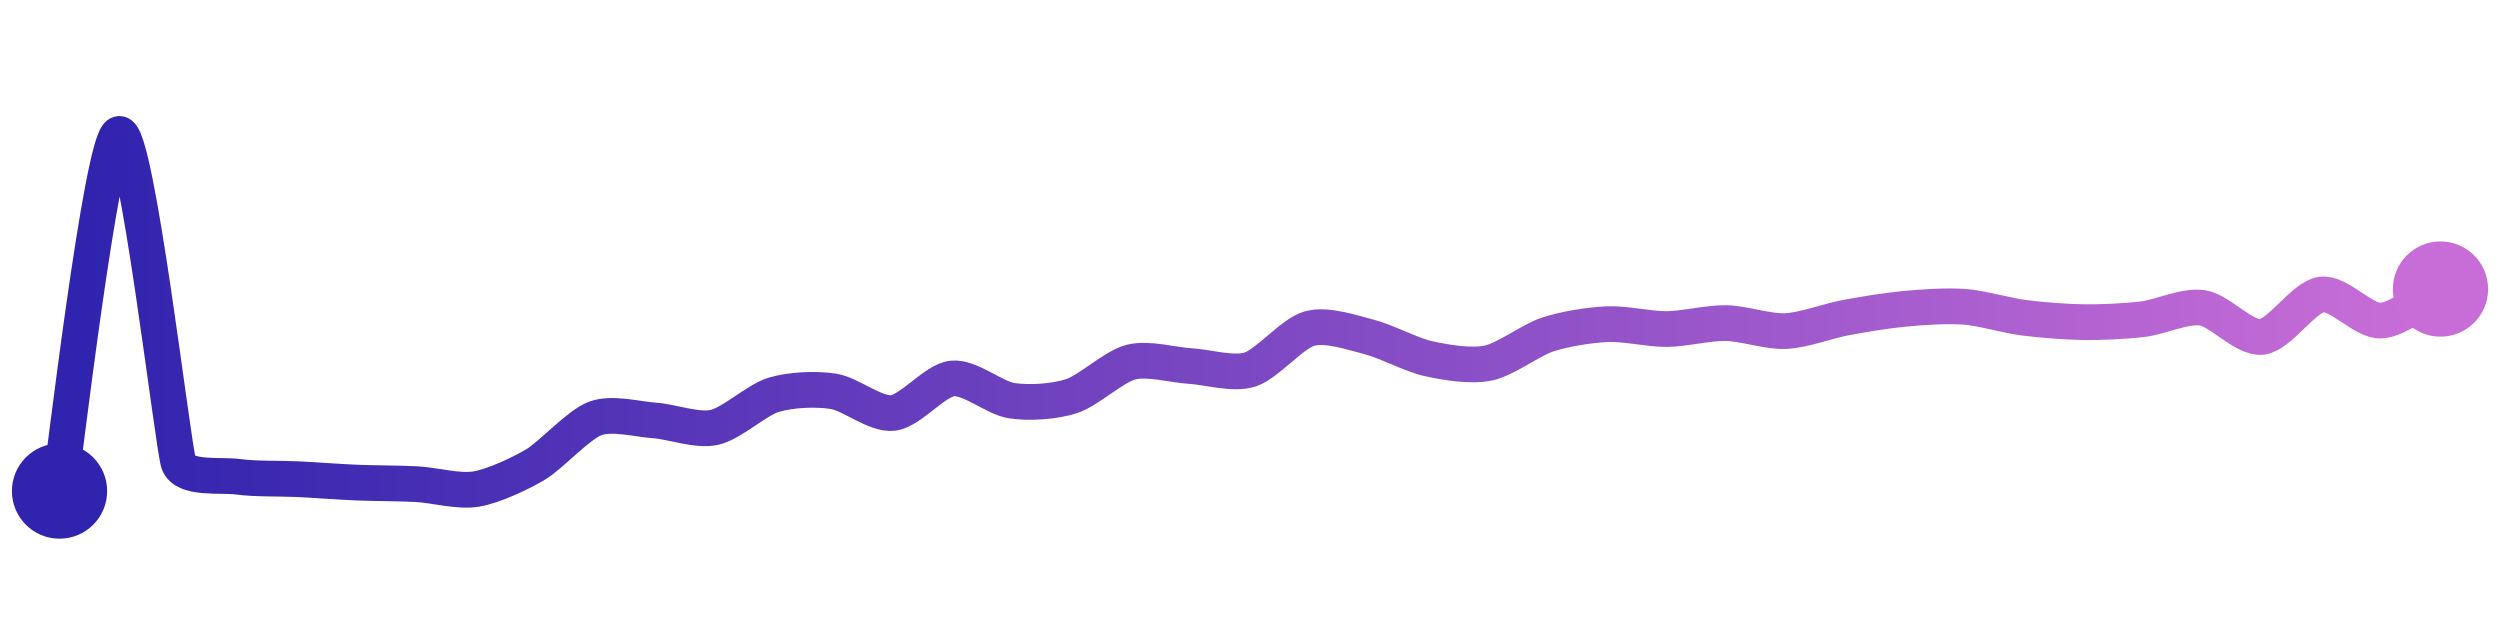 <svg width="200" height="50" viewBox="0 0 210 50" xmlns="http://www.w3.org/2000/svg">
    <defs>
        <linearGradient x1="0%" y1="0%" x2="100%" y2="0%" id="a">
            <stop stop-color="#3023AE" offset="0%"/>
            <stop stop-color="#C86DD7" offset="100%"/>
        </linearGradient>
    </defs>
    <path stroke="url(#a)"
          stroke-width="3"
          stroke-linejoin="round"
          stroke-linecap="round"
          d="M5 40 C 5.25 38.52, 8.54 10.35, 10 10 S 14.51 36.21, 15 37.63 S 18.51 38.6, 20 38.8 S 23.5 38.93, 25 39 S 28.5 39.23, 30 39.29 S 33.5 39.34, 35 39.42 S 38.52 40.08, 40 39.83 S 43.71 38.53, 45 37.76 S 48.59 34.42, 50 33.9 S 53.5 33.96, 55 34.07 S 58.53 34.97, 60 34.65 S 63.56 32.34, 65 31.91 S 68.52 31.39, 70 31.62 S 73.51 33.6, 75 33.44 S 78.51 30.69, 80 30.54 S 83.52 32.19, 85 32.41 S 88.57 32.49, 90 32.03 S 93.55 29.54, 95 29.17 S 98.5 29.41, 100 29.5 S 103.57 30.24, 105 29.79 S 108.55 26.75, 110 26.35 S 113.55 26.68, 115 27.05 S 118.54 28.56, 120 28.88 S 123.53 29.55, 125 29.25 S 128.57 27.32, 130 26.85 S 133.5 26.05, 135 25.98 S 138.5 26.4, 140 26.39 S 143.5 25.86, 145 25.89 S 148.5 26.63, 150 26.56 S 153.53 25.72, 155 25.44 S 158.51 24.83, 160 24.69 S 163.5 24.41, 165 24.52 S 168.51 25.25, 170 25.44 S 173.5 25.79, 175 25.81 S 178.51 25.74, 180 25.56 S 183.52 24.39, 185 24.61 S 188.51 27.22, 190 27.05 S 193.51 23.69, 195 23.49 S 198.5 25.75, 200 25.68 S 203.67 23.73, 205 23.03"
          fill="none"/>
    <circle r="4" cx="5" cy="40" fill="#3023AE"/>
    <circle r="4" cx="205" cy="23.03" fill="#C86DD7"/>      
</svg>